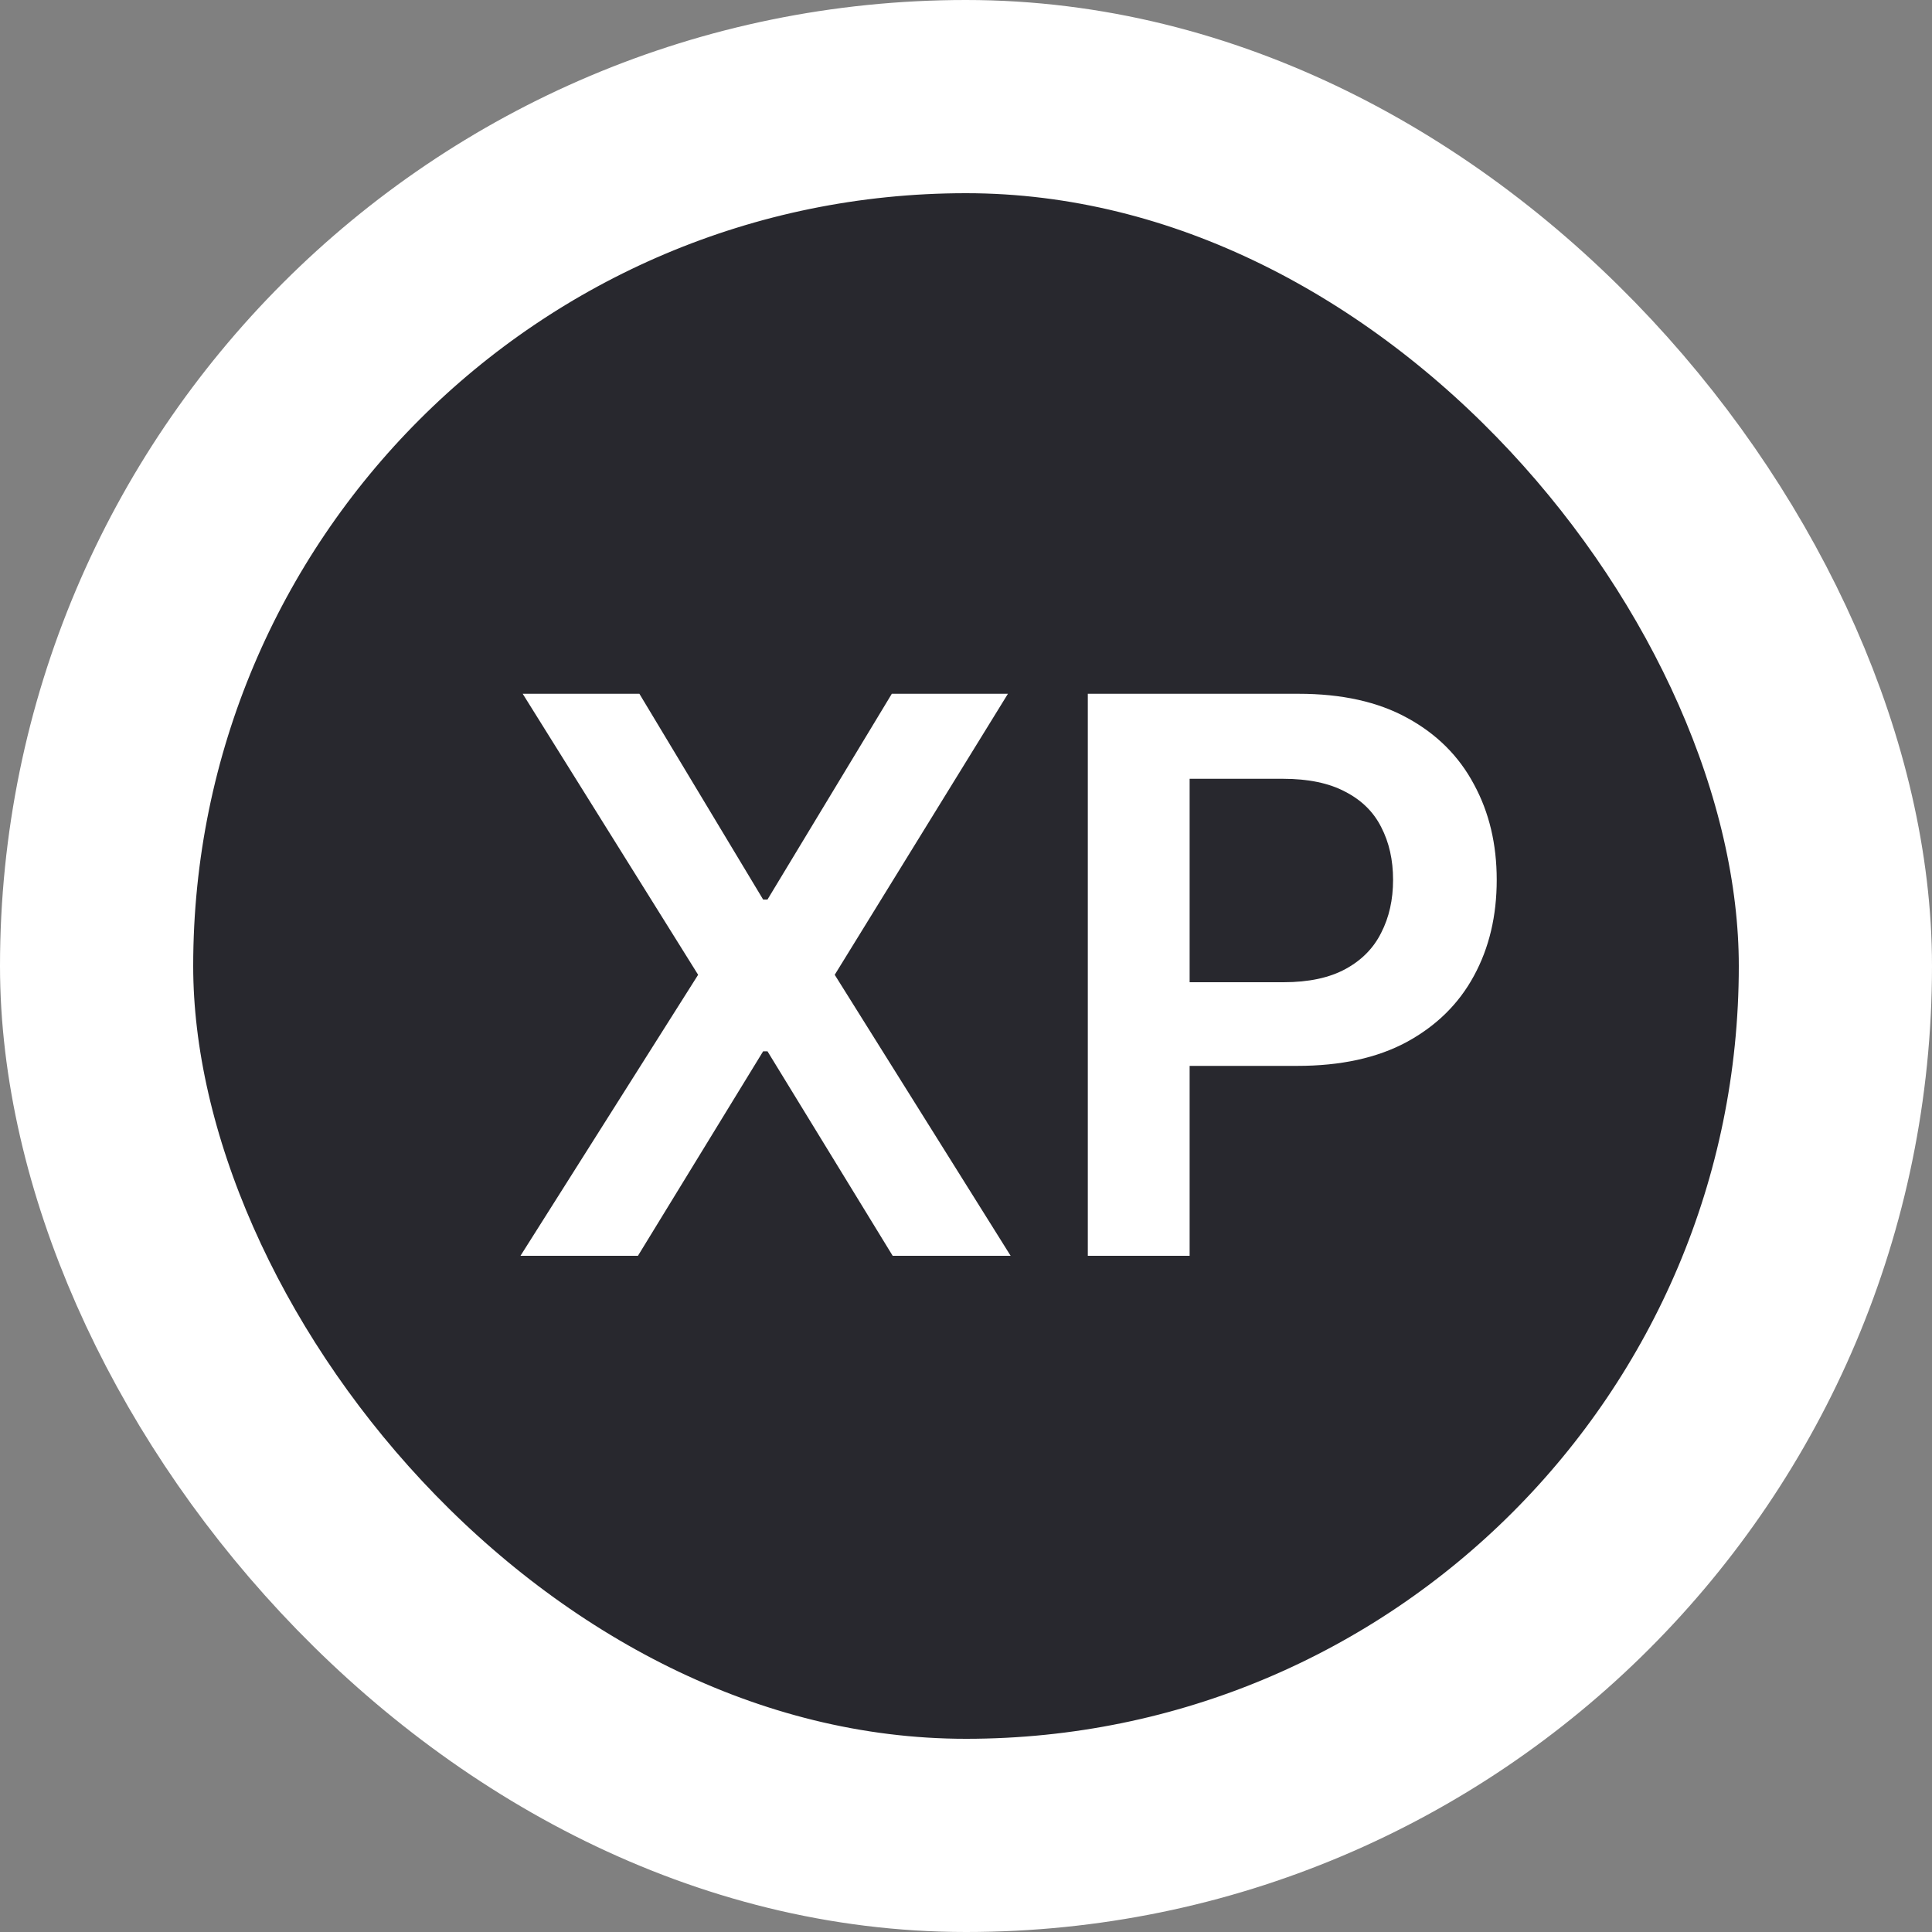 <svg width="20" height="20" viewBox="0 0 20 20" fill="none" xmlns="http://www.w3.org/2000/svg">
<rect x="0" y="0" width="20" height="20" fill="#808080" stroke="none"/>
<rect x="1" y="1" width="18" height="18" rx="9" fill="#28282E" stroke="white" stroke-width="2"/>
<path d="M6.619 7.182L7.9 9.312H7.945L9.232 7.182H10.434L8.641 10.091L10.462 13H9.241L7.945 10.883H7.9L6.604 13H5.388L7.227 10.091L5.411 7.182H6.619ZM11.261 13V7.182H13.443C13.89 7.182 14.265 7.265 14.568 7.432C14.873 7.598 15.103 7.828 15.258 8.119C15.416 8.409 15.494 8.739 15.494 9.108C15.494 9.481 15.416 9.812 15.258 10.102C15.101 10.392 14.869 10.62 14.562 10.787C14.256 10.952 13.878 11.034 13.429 11.034H11.983V10.168H13.287C13.548 10.168 13.762 10.122 13.929 10.031C14.096 9.94 14.219 9.815 14.298 9.656C14.38 9.497 14.421 9.314 14.421 9.108C14.421 8.902 14.38 8.72 14.298 8.562C14.219 8.405 14.095 8.283 13.926 8.196C13.759 8.107 13.544 8.062 13.281 8.062H12.315V13H11.261Z" fill="white"/>
</svg>
